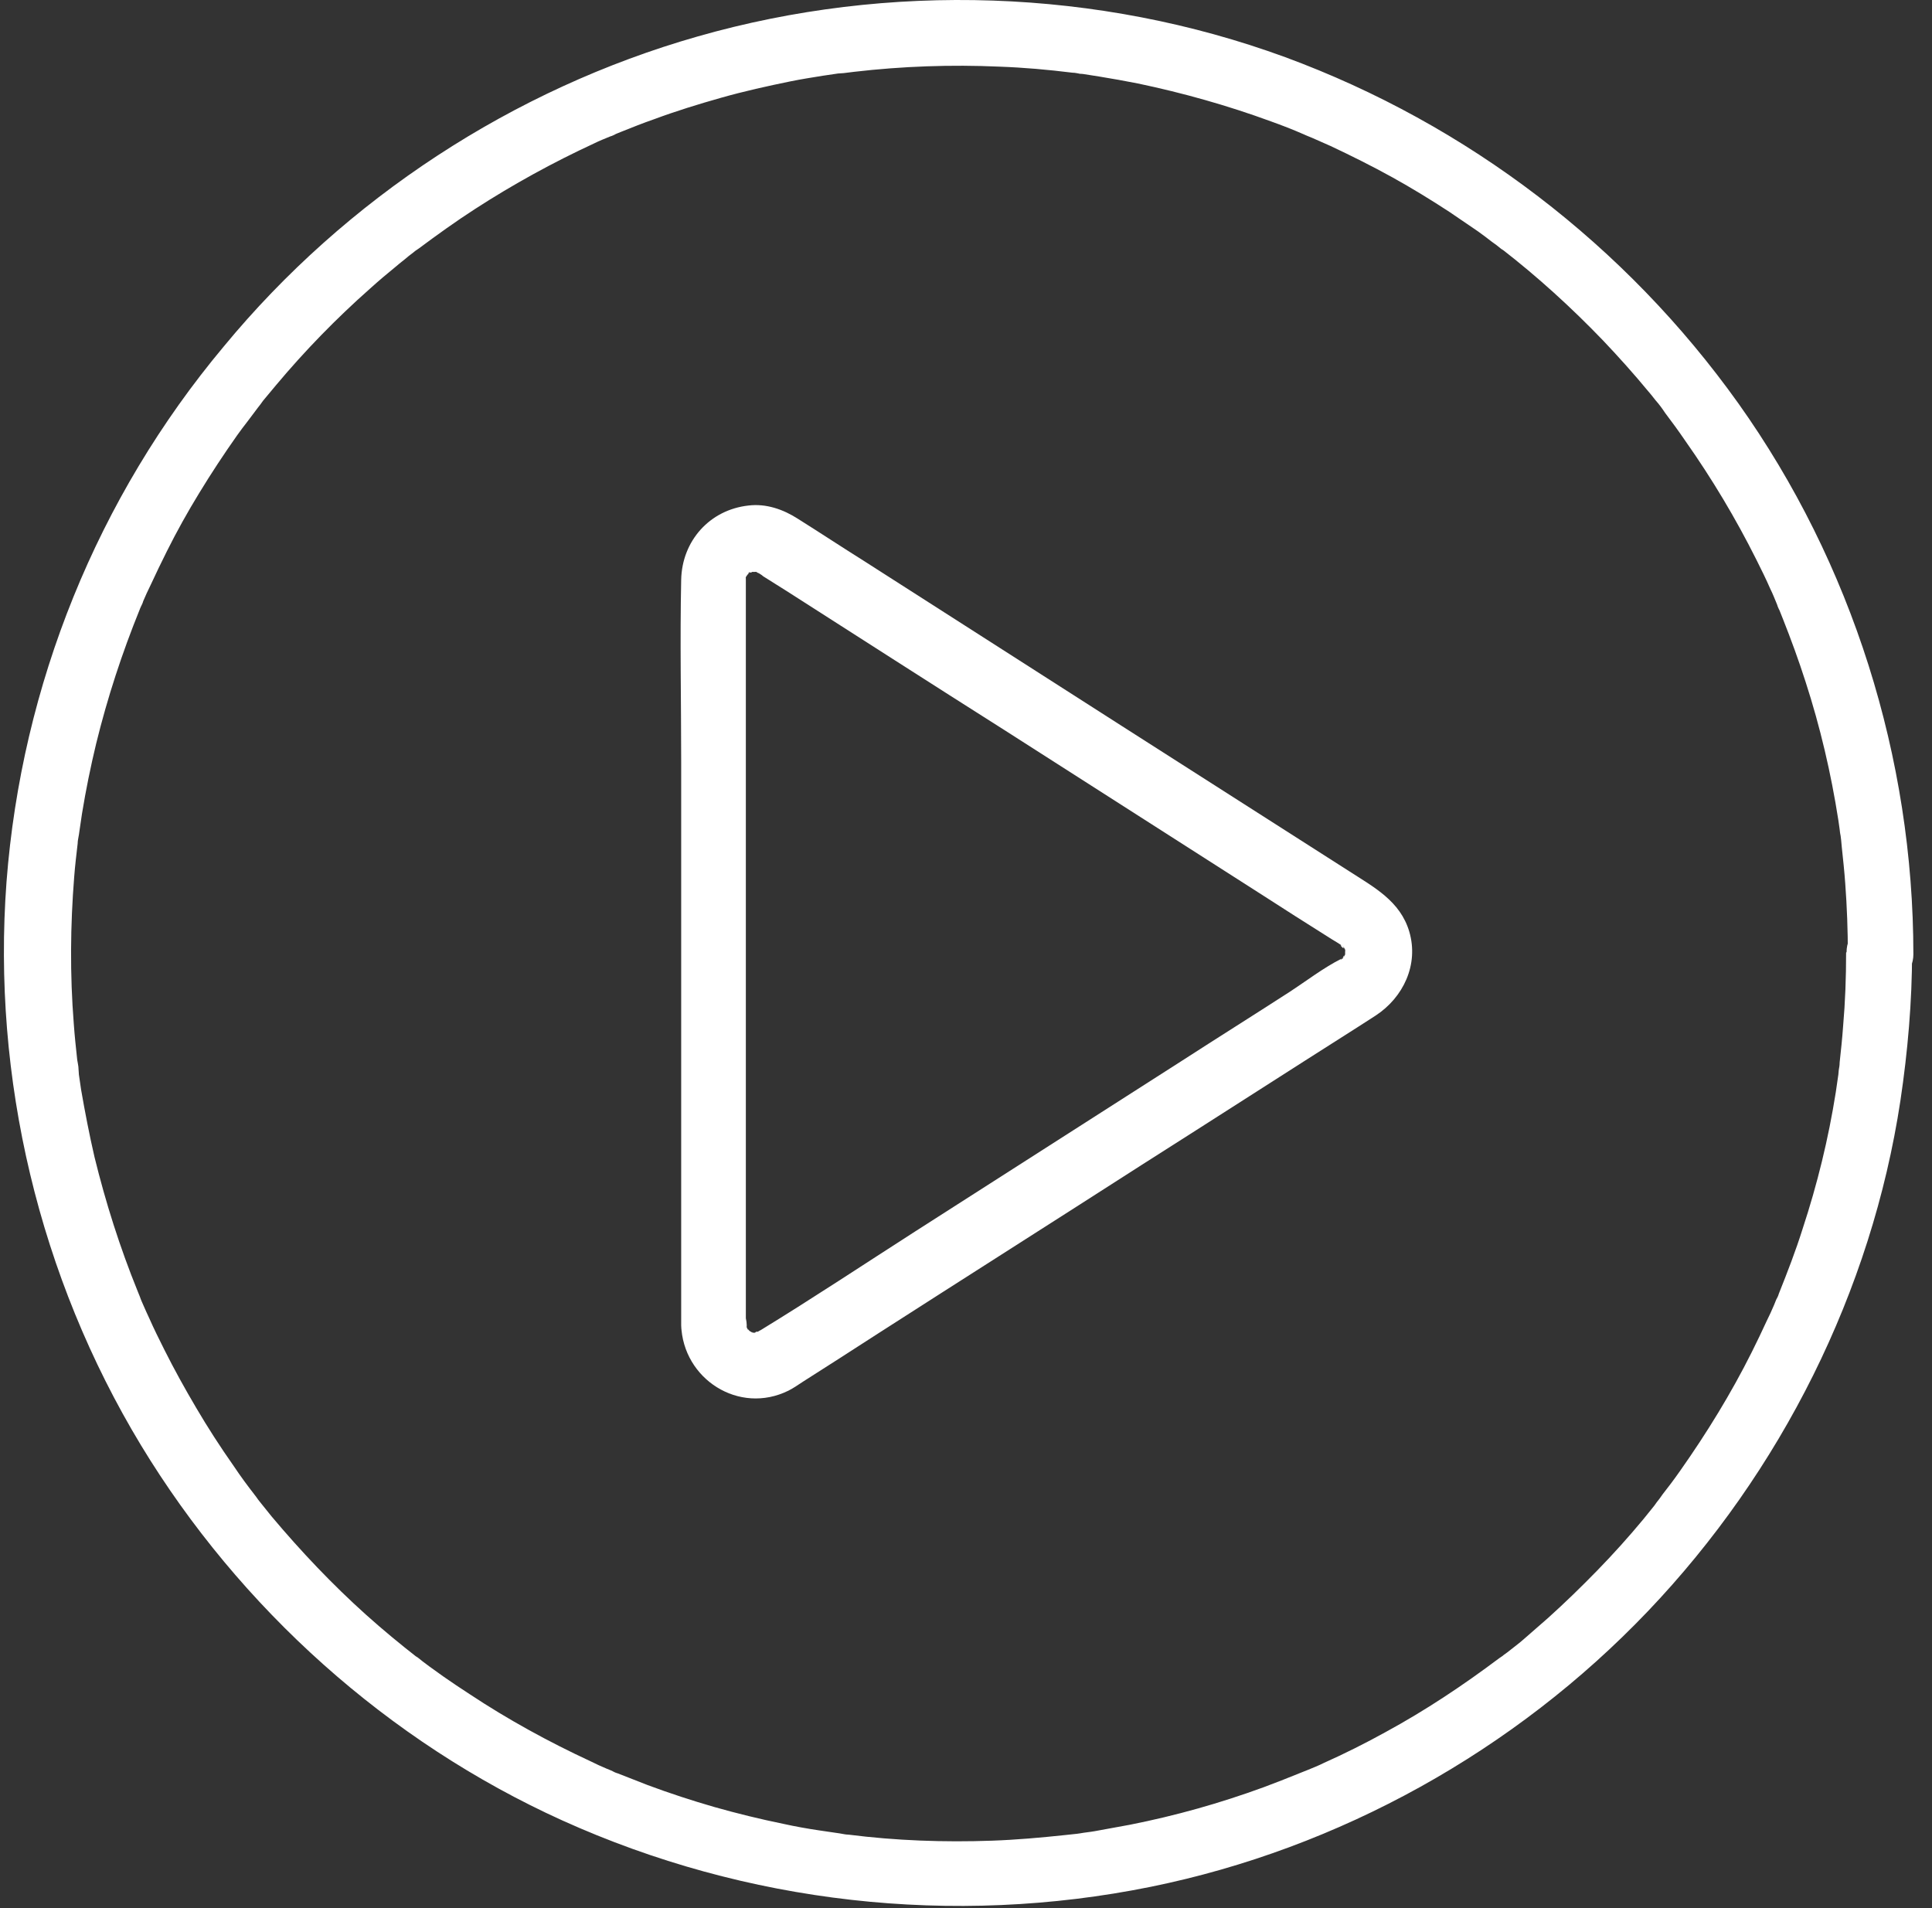 <svg width="81" height="80" viewBox="0 0 81 80" fill="none" xmlns="http://www.w3.org/2000/svg">
<rect x="0" y="0" width="81" height="80" fill="#333333" stroke="none"/>
<path d="M31.27 55.591V24.502C31.27 24.502 31.27 24.358 31.27 24.303C31.27 23.978 31.216 24.484 31.27 24.195C31.325 23.96 31.27 24.159 31.27 24.195C31.27 24.195 31.469 23.906 31.343 24.069C31.216 24.231 31.451 23.978 31.451 23.978C31.288 24.141 31.379 23.978 31.487 23.978C31.668 24.014 31.198 24.014 31.487 23.978C31.56 23.978 31.74 23.942 31.433 23.978C31.505 23.978 31.578 23.978 31.65 23.978C32.011 23.96 31.451 23.978 31.65 23.978C31.795 23.978 31.433 23.834 31.704 23.978C31.722 23.978 31.776 24.032 31.813 24.032C31.867 24.069 31.939 24.105 31.993 24.159C32.319 24.358 32.644 24.575 32.969 24.773C36.024 26.726 39.061 28.678 42.115 30.612C45.676 32.889 49.237 35.167 52.798 37.444C53.81 38.095 54.822 38.745 55.834 39.378C55.979 39.468 56.142 39.559 56.286 39.667C56.051 39.505 56.449 39.938 56.286 39.649C56.322 39.703 56.359 39.776 56.395 39.83C56.25 39.577 56.395 39.758 56.395 39.848C56.413 39.505 56.395 40.065 56.395 39.848C56.395 39.92 56.395 39.993 56.395 40.065C56.395 39.776 56.395 39.92 56.395 40.011C56.34 40.318 56.485 39.83 56.359 40.083C56.214 40.39 56.377 39.92 56.34 40.119C56.34 40.191 56.069 40.318 56.304 40.155C56.286 40.155 56.268 40.173 56.25 40.191C55.491 40.571 54.768 41.131 54.045 41.601C52.563 42.559 51.063 43.499 49.58 44.457C45.857 46.843 42.115 49.229 38.392 51.615C36.223 53.007 34.072 54.434 31.885 55.772C31.885 55.772 31.867 55.772 31.849 55.79C31.776 55.826 31.704 55.88 31.632 55.899C31.903 55.772 31.668 55.844 31.632 55.88C31.813 55.88 31.776 55.772 31.632 55.88C31.505 55.88 31.361 55.79 31.632 55.88C31.56 55.862 31.487 55.844 31.433 55.826C31.668 55.899 31.56 55.88 31.469 55.826C31.162 55.664 31.614 55.935 31.451 55.826C31.379 55.772 31.27 55.573 31.415 55.826C31.379 55.772 31.343 55.7 31.307 55.646C31.433 55.826 31.343 55.772 31.307 55.646C31.234 55.284 31.307 55.935 31.307 55.555C31.288 54.832 30.692 54.145 29.933 54.181C29.21 54.218 28.523 54.796 28.559 55.555C28.631 57.815 30.981 59.333 33.06 58.303C33.277 58.194 33.476 58.05 33.674 57.923C34.723 57.254 35.771 56.586 36.801 55.917C40.489 53.549 44.194 51.199 47.881 48.831C50.9 46.915 53.9 44.981 56.919 43.065C57.172 42.903 57.425 42.74 57.678 42.577C58.835 41.818 59.486 40.444 59.088 39.071C58.708 37.769 57.588 37.191 56.557 36.522C53.394 34.498 50.213 32.473 47.05 30.449C43.435 28.135 39.82 25.822 36.205 23.508C35.283 22.93 34.379 22.333 33.458 21.755C32.843 21.357 32.12 21.104 31.379 21.195C29.752 21.375 28.595 22.677 28.559 24.303C28.505 26.852 28.559 29.401 28.559 31.949V55.573C28.559 56.296 29.192 56.983 29.933 56.947C30.674 56.911 31.307 56.332 31.307 55.573L31.27 55.591Z" fill="white"/>
<path d="M77.399 39.938C77.399 40.969 77.363 41.999 77.273 43.029C77.237 43.535 77.183 44.041 77.128 44.547C77.128 44.656 77.11 44.764 77.092 44.855C77.092 44.927 77.038 45.198 77.092 44.927C77.056 45.216 77.002 45.505 76.966 45.795C76.658 47.747 76.188 49.663 75.574 51.525C75.285 52.446 74.941 53.332 74.58 54.236C74.58 54.272 74.417 54.633 74.525 54.362C74.471 54.471 74.435 54.579 74.381 54.706C74.29 54.923 74.182 55.158 74.074 55.374C73.875 55.808 73.658 56.26 73.441 56.694C72.573 58.429 71.561 60.074 70.441 61.665C70.188 62.026 69.916 62.388 69.645 62.731C69.826 62.496 69.591 62.803 69.573 62.839C69.501 62.93 69.428 63.02 69.356 63.129C69.212 63.309 69.049 63.508 68.904 63.689C68.29 64.43 67.639 65.153 66.97 65.84C66.301 66.527 65.615 67.195 64.891 67.846C64.566 68.135 64.223 68.425 63.897 68.714C63.717 68.876 63.518 69.021 63.337 69.166C63.247 69.238 63.156 69.31 63.048 69.383C62.994 69.437 62.921 69.473 62.849 69.527C62.976 69.437 62.976 69.437 62.849 69.527C61.331 70.666 59.758 71.714 58.095 72.618C57.246 73.088 56.378 73.522 55.492 73.919C55.276 74.028 55.041 74.118 54.824 74.209C54.824 74.209 54.462 74.353 54.643 74.281C54.824 74.209 54.462 74.353 54.462 74.353C53.974 74.552 53.468 74.751 52.98 74.932C51.154 75.6 49.293 76.125 47.377 76.504C46.889 76.594 46.383 76.685 45.895 76.775C45.696 76.811 45.479 76.829 45.28 76.866C44.864 76.92 45.569 76.829 45.154 76.884C44.991 76.902 44.81 76.92 44.648 76.938C43.635 77.046 42.605 77.137 41.593 77.173C39.587 77.245 37.562 77.173 35.574 76.92C35.447 76.92 35.321 76.884 35.194 76.866C34.779 76.811 35.483 76.902 35.068 76.848C34.815 76.811 34.562 76.775 34.327 76.739C33.839 76.667 33.333 76.576 32.844 76.468C31.869 76.269 30.91 76.034 29.953 75.763C29.013 75.492 28.073 75.185 27.151 74.841C26.735 74.679 26.32 74.516 25.904 74.353C25.868 74.353 25.506 74.191 25.777 74.299C25.669 74.245 25.56 74.209 25.434 74.154C25.217 74.064 24.982 73.956 24.765 73.847C23.012 73.034 21.295 72.094 19.686 71.027C19.324 70.793 18.945 70.539 18.583 70.286C18.384 70.142 18.186 69.997 18.005 69.871C17.915 69.798 17.806 69.726 17.716 69.654C17.68 69.618 17.282 69.31 17.517 69.509C16.776 68.931 16.053 68.334 15.348 67.702C13.938 66.436 12.619 65.045 11.389 63.581C11.245 63.4 11.082 63.201 10.938 63.02C10.865 62.93 10.793 62.84 10.721 62.731C10.685 62.695 10.558 62.532 10.721 62.731C10.395 62.315 10.088 61.9 9.799 61.466C9.239 60.67 8.714 59.857 8.226 59.026C7.756 58.23 7.305 57.417 6.889 56.586C6.672 56.152 6.455 55.718 6.256 55.266C6.166 55.085 6.094 54.904 6.003 54.706C5.949 54.597 5.913 54.489 5.859 54.362C5.985 54.651 5.786 54.181 5.768 54.127C5.027 52.302 4.431 50.422 3.961 48.506C3.744 47.566 3.563 46.626 3.4 45.686C3.364 45.433 3.328 45.18 3.292 44.945C3.328 45.27 3.292 44.855 3.292 44.819C3.292 44.692 3.256 44.566 3.238 44.439C3.183 43.933 3.129 43.427 3.093 42.921C2.93 40.86 2.948 38.8 3.111 36.757C3.147 36.287 3.202 35.835 3.256 35.365C3.256 35.239 3.292 35.112 3.31 34.986C3.364 34.57 3.274 35.275 3.328 34.859C3.364 34.606 3.4 34.353 3.437 34.118C3.599 33.124 3.798 32.148 4.033 31.172C4.503 29.256 5.117 27.376 5.859 25.551C6.003 25.171 5.75 25.804 5.913 25.424C5.949 25.352 5.985 25.28 6.003 25.207C6.094 24.99 6.202 24.755 6.31 24.538C6.527 24.069 6.762 23.581 6.997 23.111C7.413 22.279 7.865 21.466 8.353 20.67C8.859 19.839 9.383 19.044 9.944 18.248C10.088 18.05 10.233 17.851 10.377 17.67C10.45 17.58 10.522 17.471 10.594 17.381C10.594 17.381 10.829 17.073 10.703 17.236C10.576 17.399 10.829 17.073 10.811 17.092C10.883 17.001 10.956 16.911 11.028 16.802C11.209 16.585 11.389 16.369 11.57 16.152C12.781 14.706 14.101 13.35 15.511 12.103C15.872 11.777 16.234 11.47 16.613 11.163C16.776 11.018 16.957 10.892 17.119 10.747C17.192 10.693 17.282 10.621 17.354 10.566C17.409 10.512 17.481 10.476 17.553 10.422C17.427 10.512 17.427 10.512 17.553 10.422C18.33 9.844 19.108 9.283 19.921 8.759C21.512 7.729 23.192 6.807 24.91 6.012C25.127 5.903 25.361 5.813 25.578 5.722C25.614 5.722 25.976 5.56 25.705 5.668C25.813 5.614 25.922 5.578 26.048 5.524C26.5 5.343 26.952 5.162 27.422 4.999C28.344 4.656 29.284 4.367 30.242 4.096C31.2 3.825 32.176 3.608 33.152 3.409C33.604 3.318 34.056 3.246 34.507 3.174C34.761 3.138 35.014 3.102 35.248 3.065C34.923 3.102 35.339 3.065 35.375 3.065C35.52 3.047 35.664 3.029 35.809 3.011C37.833 2.776 39.876 2.704 41.9 2.794C42.912 2.83 43.943 2.921 44.955 3.047C45.081 3.047 45.208 3.083 45.334 3.102C45.063 3.065 45.334 3.102 45.407 3.102C45.642 3.138 45.858 3.174 46.093 3.21C46.636 3.3 47.16 3.391 47.702 3.499C49.6 3.897 51.462 4.421 53.287 5.09C53.739 5.252 54.209 5.433 54.661 5.632C54.896 5.74 54.715 5.65 54.661 5.632C54.77 5.686 54.878 5.722 55.005 5.777C55.258 5.885 55.529 6.012 55.782 6.12C56.667 6.536 57.535 6.97 58.385 7.44C59.198 7.891 59.993 8.379 60.77 8.886C61.168 9.157 61.566 9.428 61.963 9.699C62.162 9.844 62.361 9.988 62.542 10.133C62.614 10.187 62.668 10.223 62.741 10.277C62.777 10.313 63.174 10.621 62.939 10.422C64.458 11.597 65.886 12.898 67.223 14.29C67.874 14.977 68.507 15.682 69.103 16.405C69.248 16.567 69.374 16.748 69.519 16.911C69.591 17.001 69.663 17.092 69.736 17.2C69.989 17.507 69.573 16.983 69.808 17.308C70.097 17.688 70.386 18.086 70.657 18.483C71.778 20.074 72.772 21.737 73.64 23.472C73.839 23.87 74.037 24.267 74.218 24.683C74.327 24.9 74.417 25.135 74.507 25.352C74.507 25.388 74.67 25.75 74.562 25.478C74.616 25.623 74.688 25.786 74.742 25.93C75.086 26.798 75.411 27.684 75.7 28.587C76.315 30.485 76.767 32.419 77.074 34.389C77.092 34.516 77.11 34.642 77.128 34.769C77.128 34.805 77.183 35.221 77.146 34.895C77.183 35.112 77.201 35.311 77.219 35.528C77.273 36.034 77.327 36.54 77.363 37.046C77.436 38.023 77.472 39.017 77.472 40.011C77.472 40.734 78.104 41.421 78.845 41.384C79.587 41.348 80.219 40.77 80.219 40.011C80.219 31.787 77.653 23.617 72.881 16.911C68.163 10.295 61.53 5.216 53.884 2.397C46.039 -0.477 37.273 -0.767 29.248 1.529C21.512 3.734 14.498 8.325 9.383 14.525C4.087 20.851 0.906 28.714 0.273 36.974C-0.341 45.198 1.647 53.549 5.913 60.598C10.052 67.43 16.27 73.016 23.572 76.323C31.29 79.812 39.948 80.788 48.245 79.107C56.161 77.498 63.518 73.395 69.085 67.557C74.67 61.701 78.466 54.145 79.677 46.138C79.984 44.078 80.165 41.999 80.165 39.92C80.165 39.197 79.532 38.511 78.791 38.547C78.05 38.583 77.418 39.161 77.418 39.92L77.399 39.938Z" fill="white"/>
</svg>
